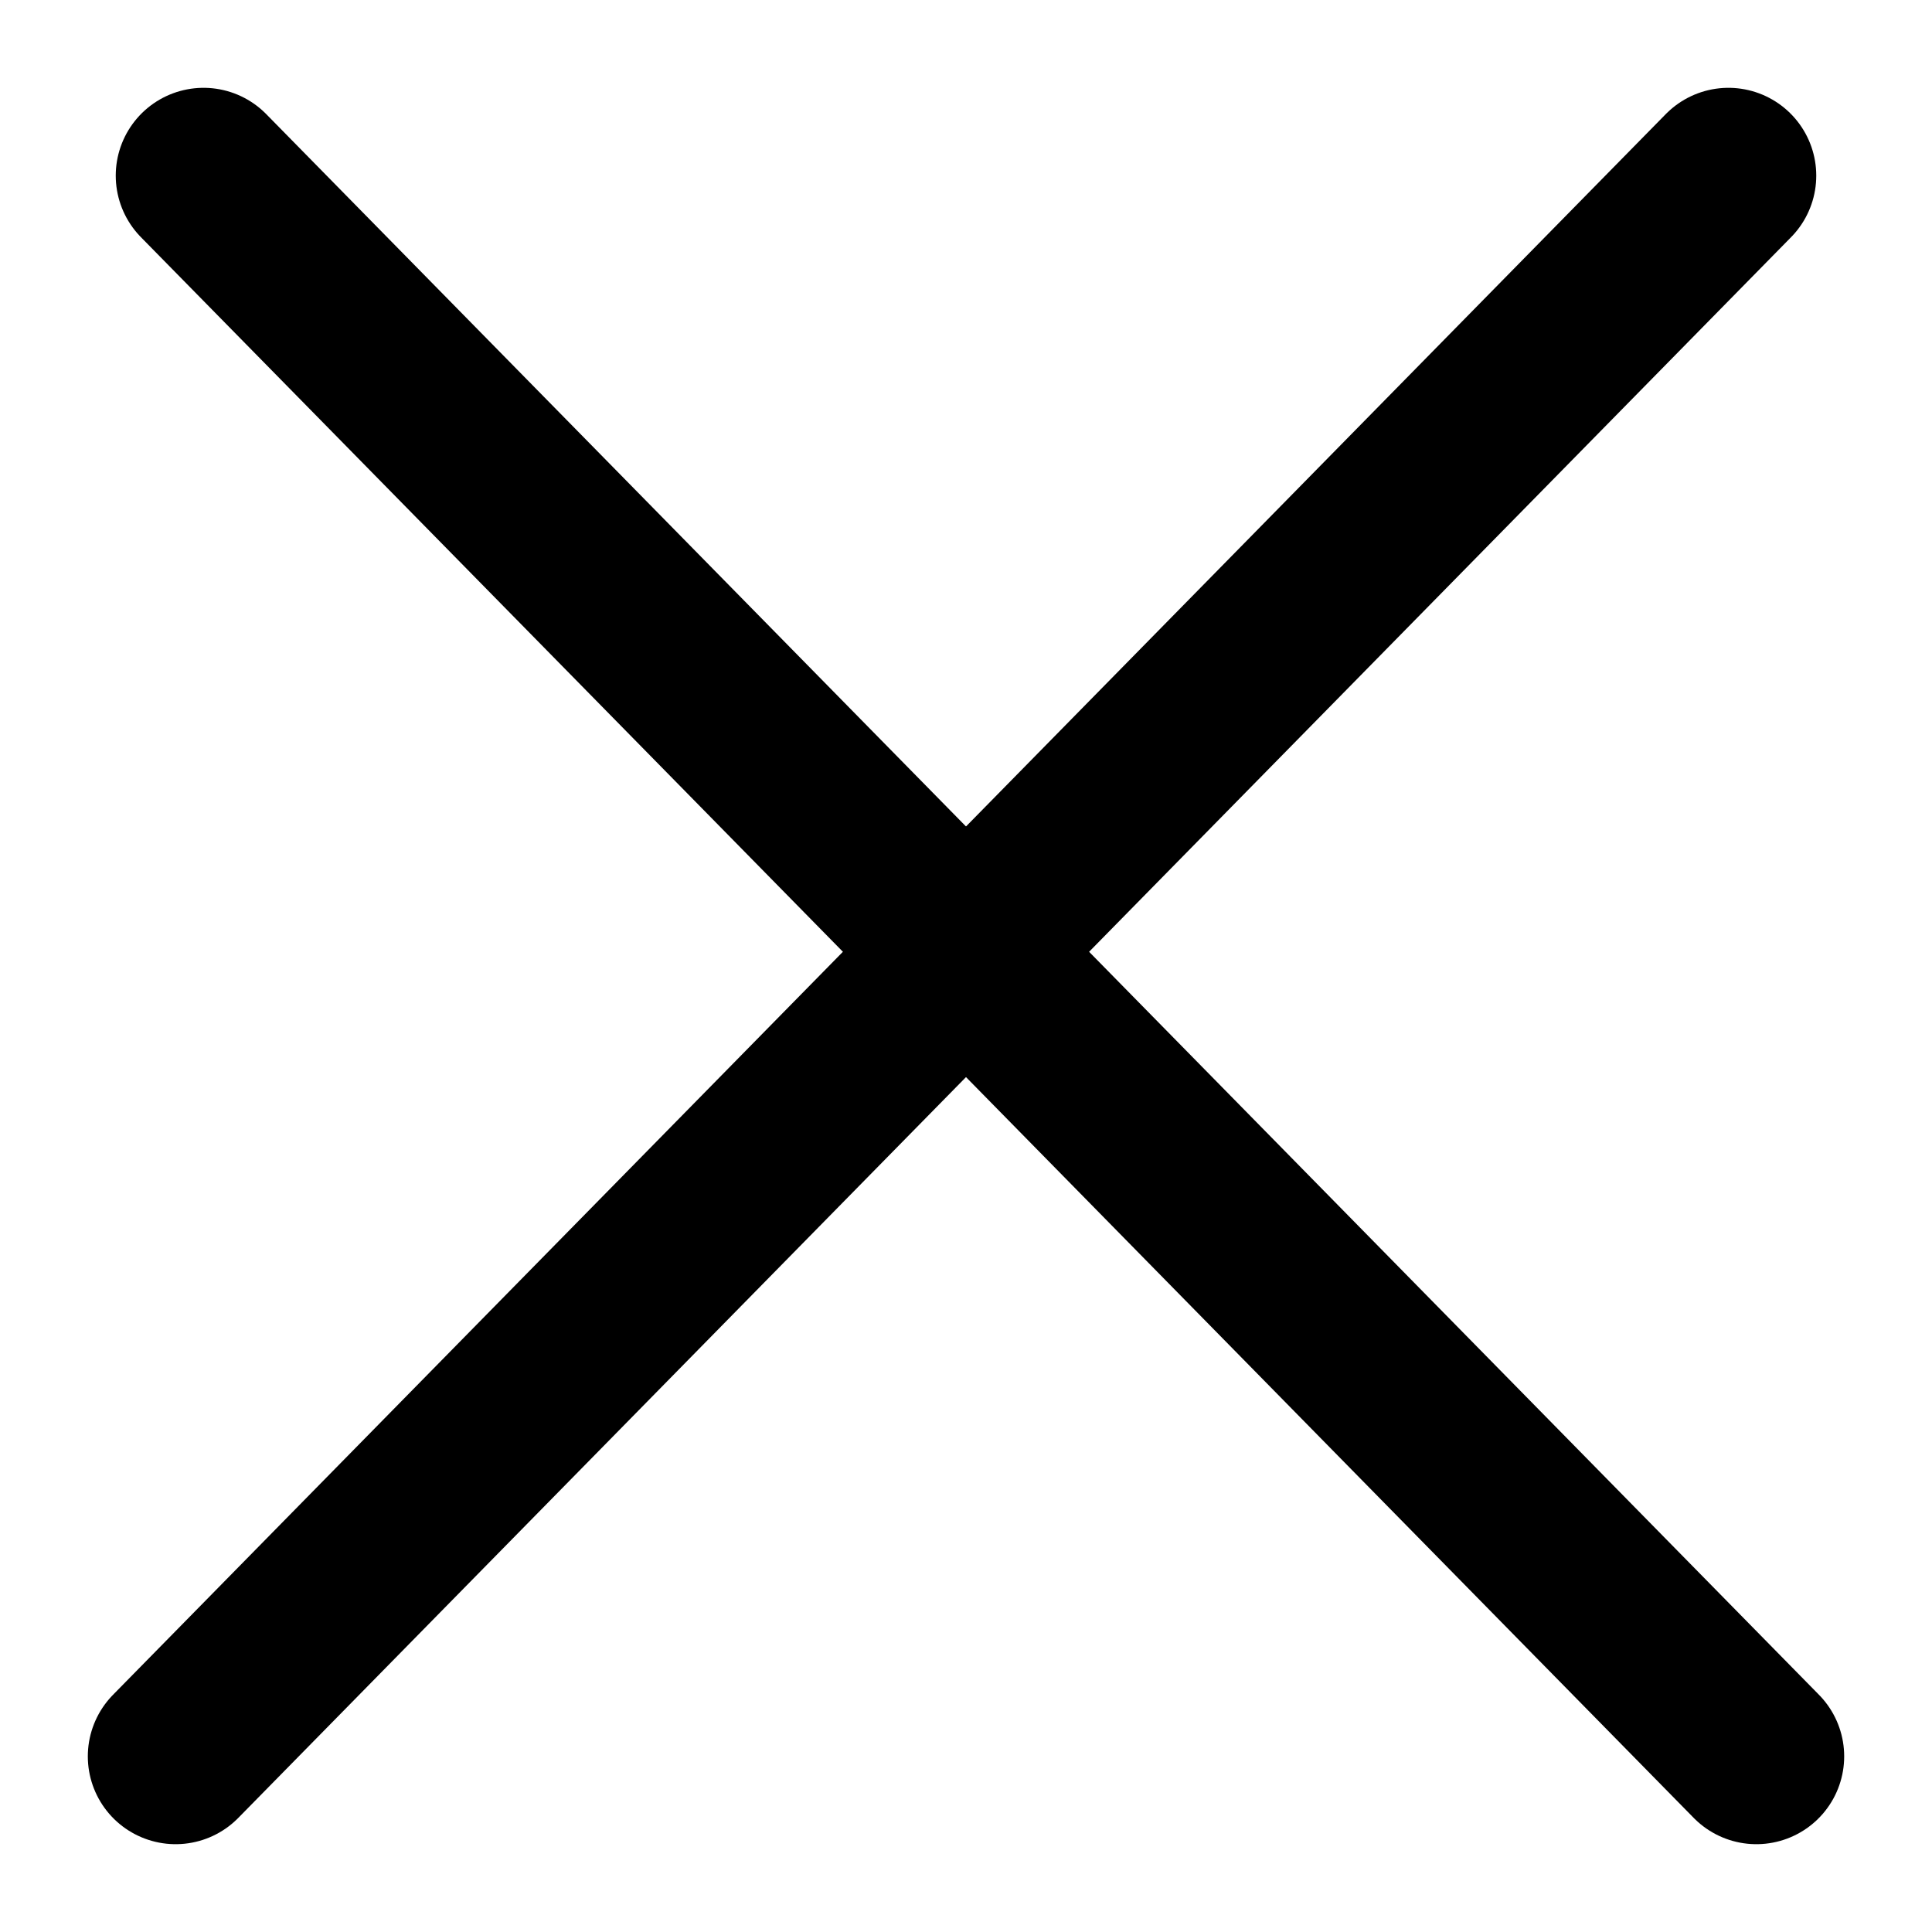 <svg width="11" height="11" viewBox="0 0 11 11" fill="none" xmlns="http://www.w3.org/2000/svg">
<path d="M1.159 1L10 10" stroke="black" stroke-linecap="round"/>
<path d="M1 10L9.841 1" stroke="black" stroke-linecap="round"/>
</svg>
